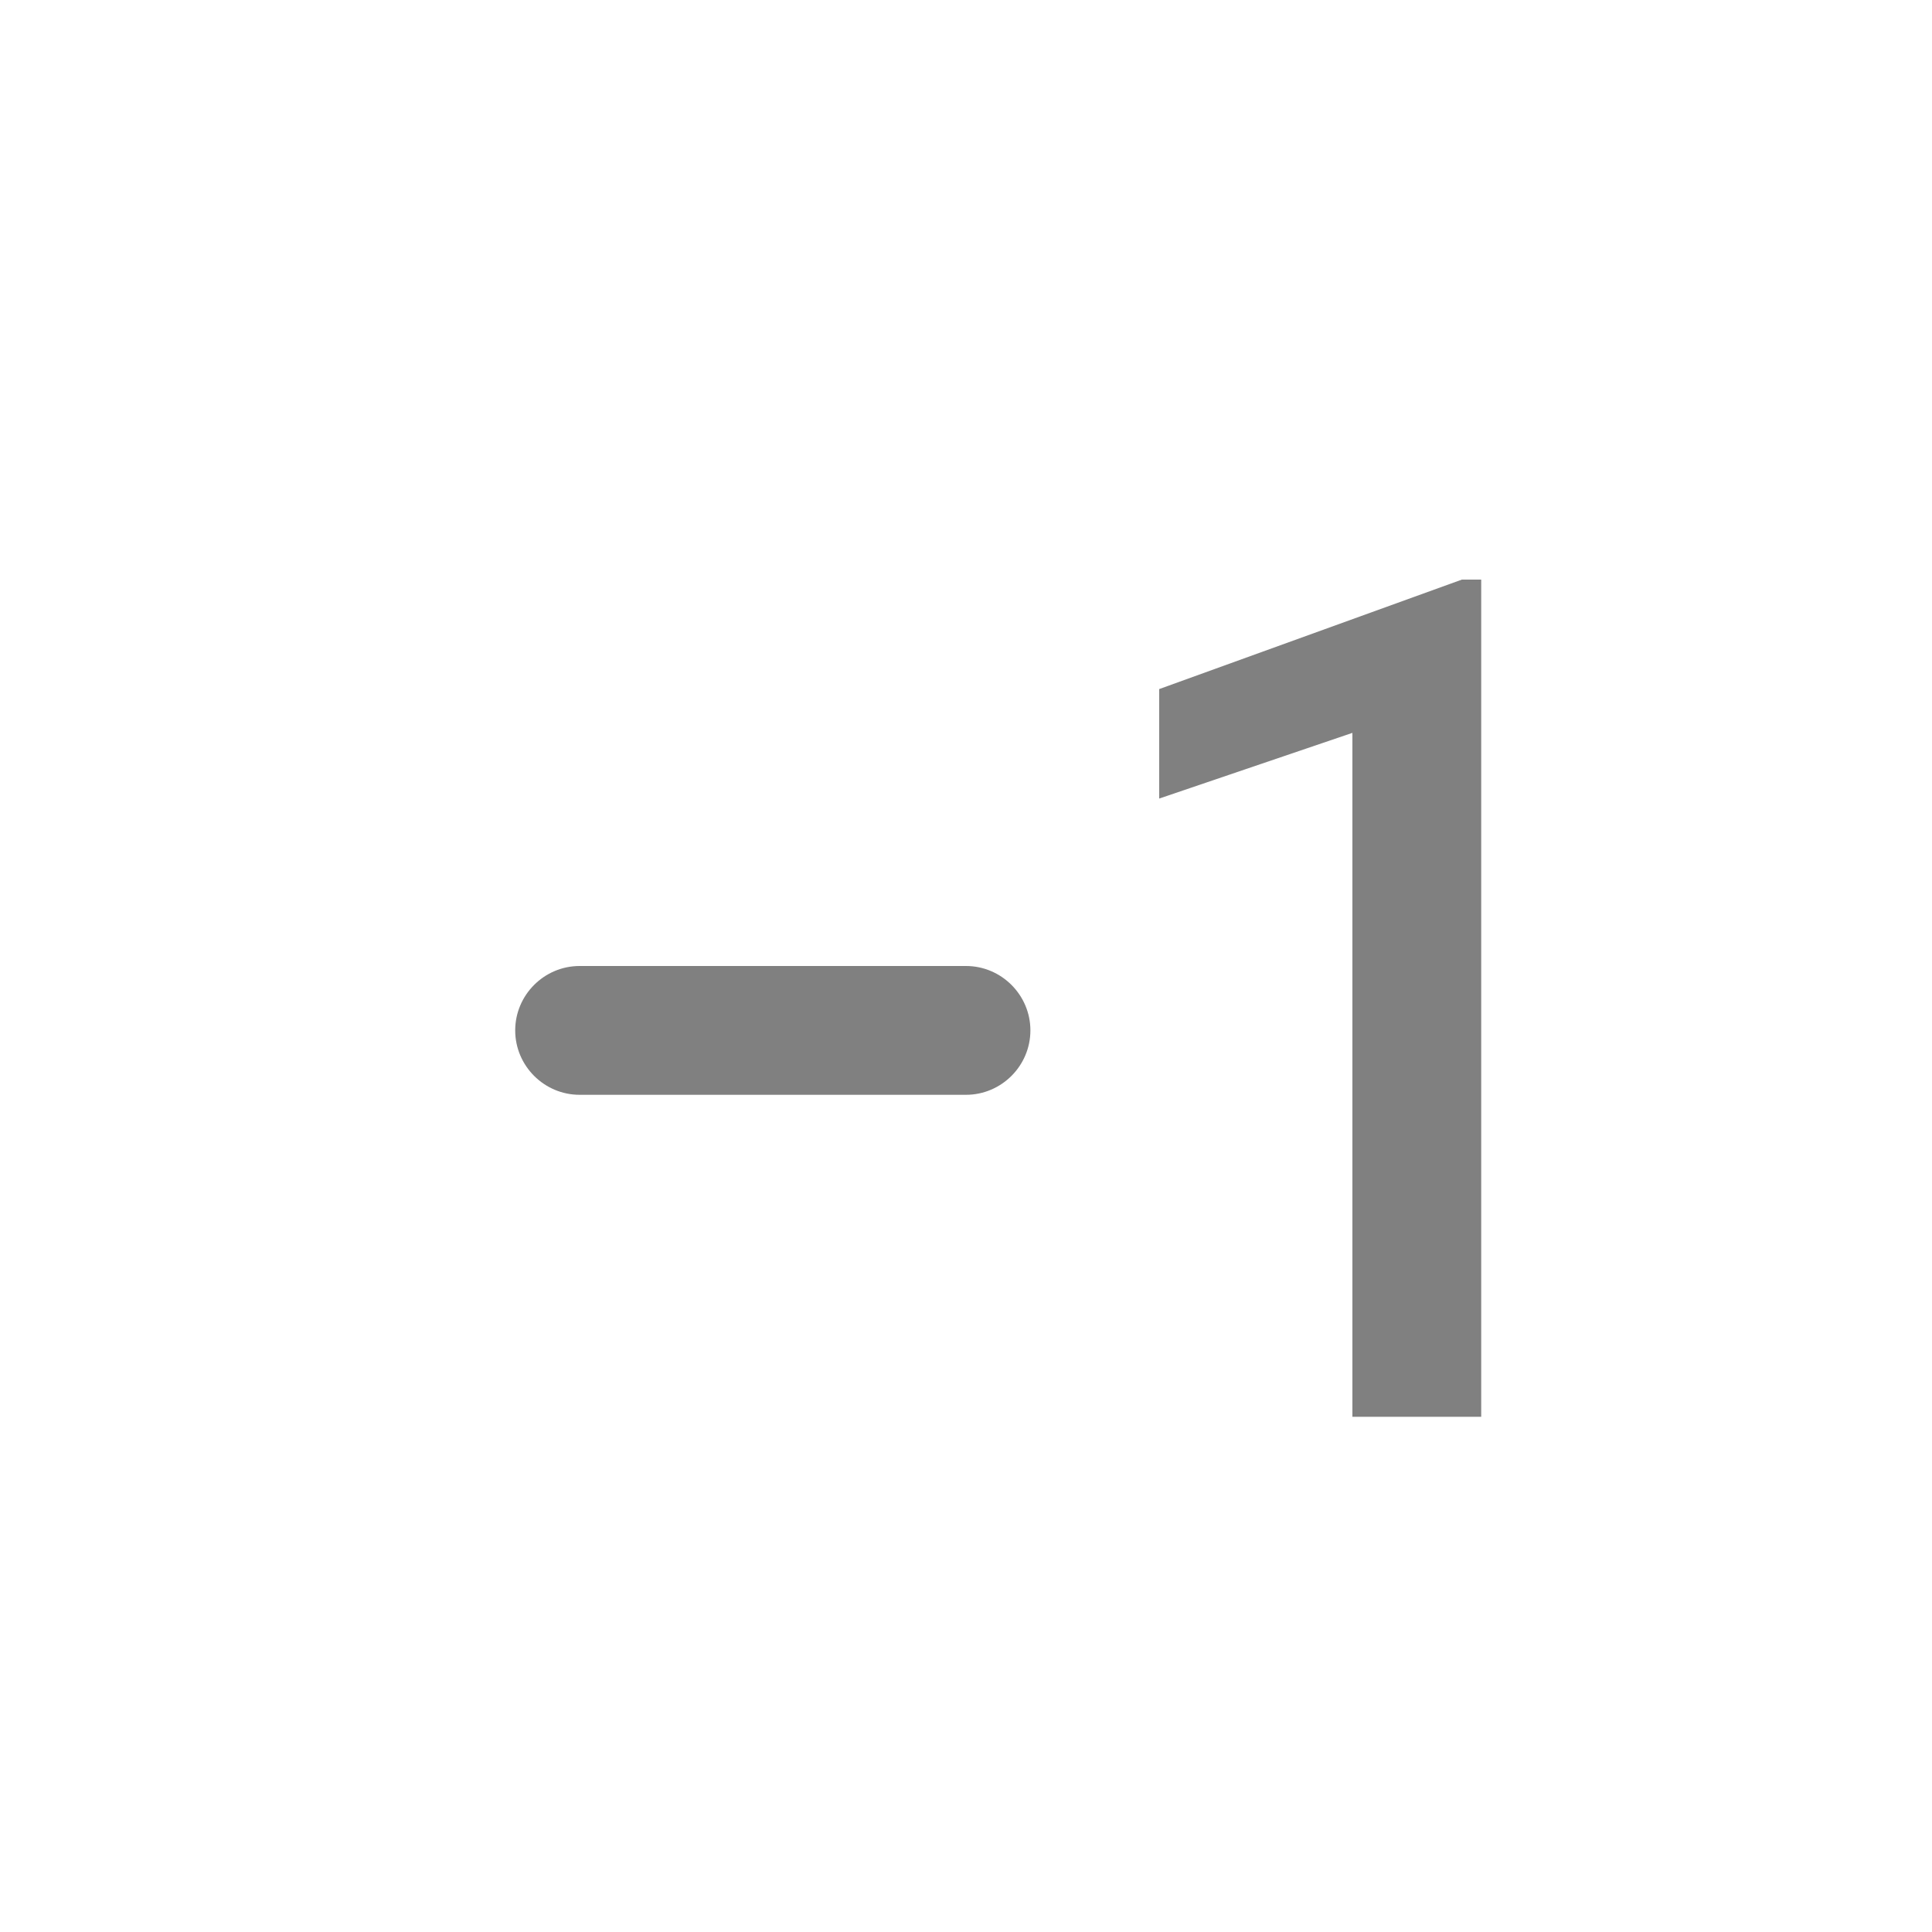 <svg width="24" height="24" viewBox="0 0 24 24" fill="none" xmlns="http://www.w3.org/2000/svg">
<path fill-rule="evenodd" clip-rule="evenodd" d="M6.4 12.8C6.4 13.24 6.76 13.6 7.2 13.6H12C12.44 13.6 12.8 13.24 12.8 12.8C12.8 12.36 12.44 12 12 12H7.2C6.76 12 6.4 12.36 6.4 12.8ZM18.4 17.6H16.8V9.104L14.4 9.92V8.56L18.16 7.2H18.4V17.6Z" fill="#808080"/>
</svg>
